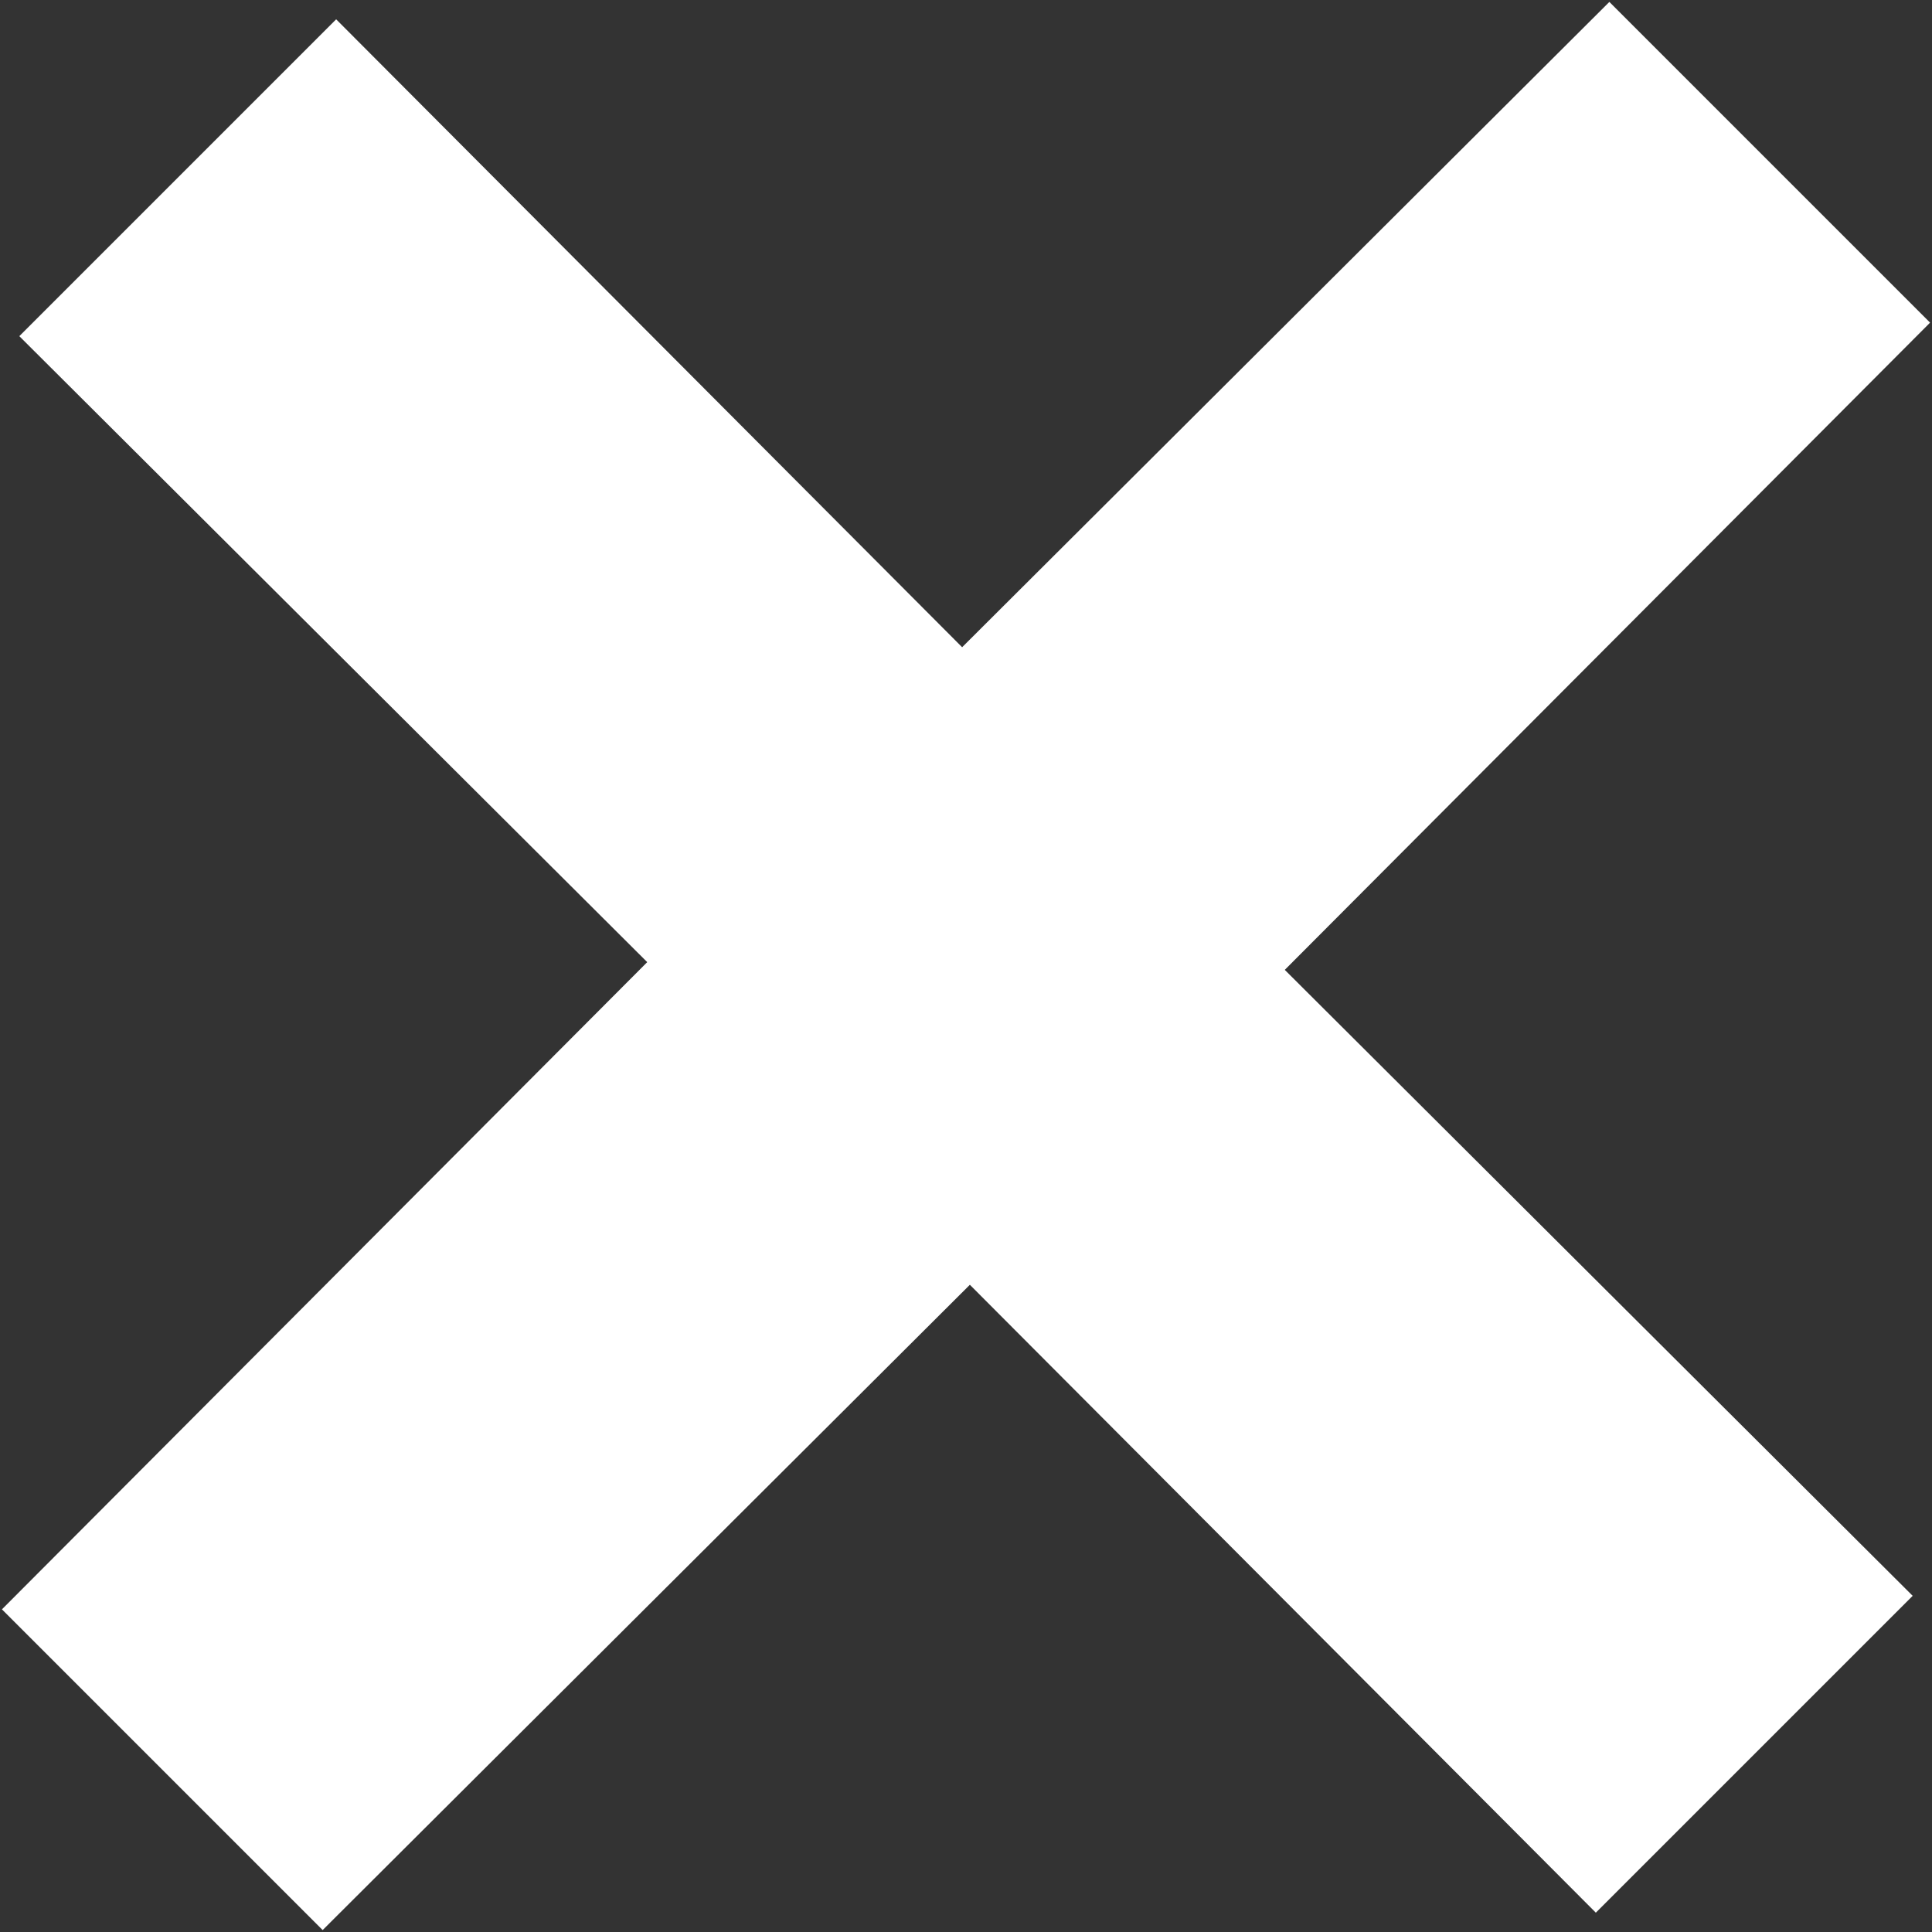 <?xml version="1.0" encoding="utf-8"?>
<svg xmlns="http://www.w3.org/2000/svg"
	xmlns:xlink="http://www.w3.org/1999/xlink"
	width="10px" height="10px" viewBox="0 0 10 10">
<rect x="0" y="0" width="10" height="10" fill="#333333" stroke="none"/>
<path fillRule="evenodd" d="M 9.99 1.67C 9.99 1.67 6.65 5.02 6.65 5.02 6.65 5.02 9.9 8.26 9.9 8.26 9.9 8.26 8.26 9.9 8.26 9.9 8.26 9.9 5.02 6.65 5.02 6.65 5.02 6.65 1.67 9.99 1.67 9.99 1.67 9.99 0.01 8.33 0.01 8.33 0.01 8.33 3.35 4.98 3.35 4.98 3.35 4.98 0.1 1.74 0.1 1.74 0.1 1.74 1.74 0.1 1.74 0.1 1.74 0.1 4.98 3.35 4.98 3.35 4.98 3.35 8.33 0.01 8.33 0.01 8.33 0.01 9.99 1.67 9.99 1.67Z" fill="rgb(255,255,255)"/></svg>